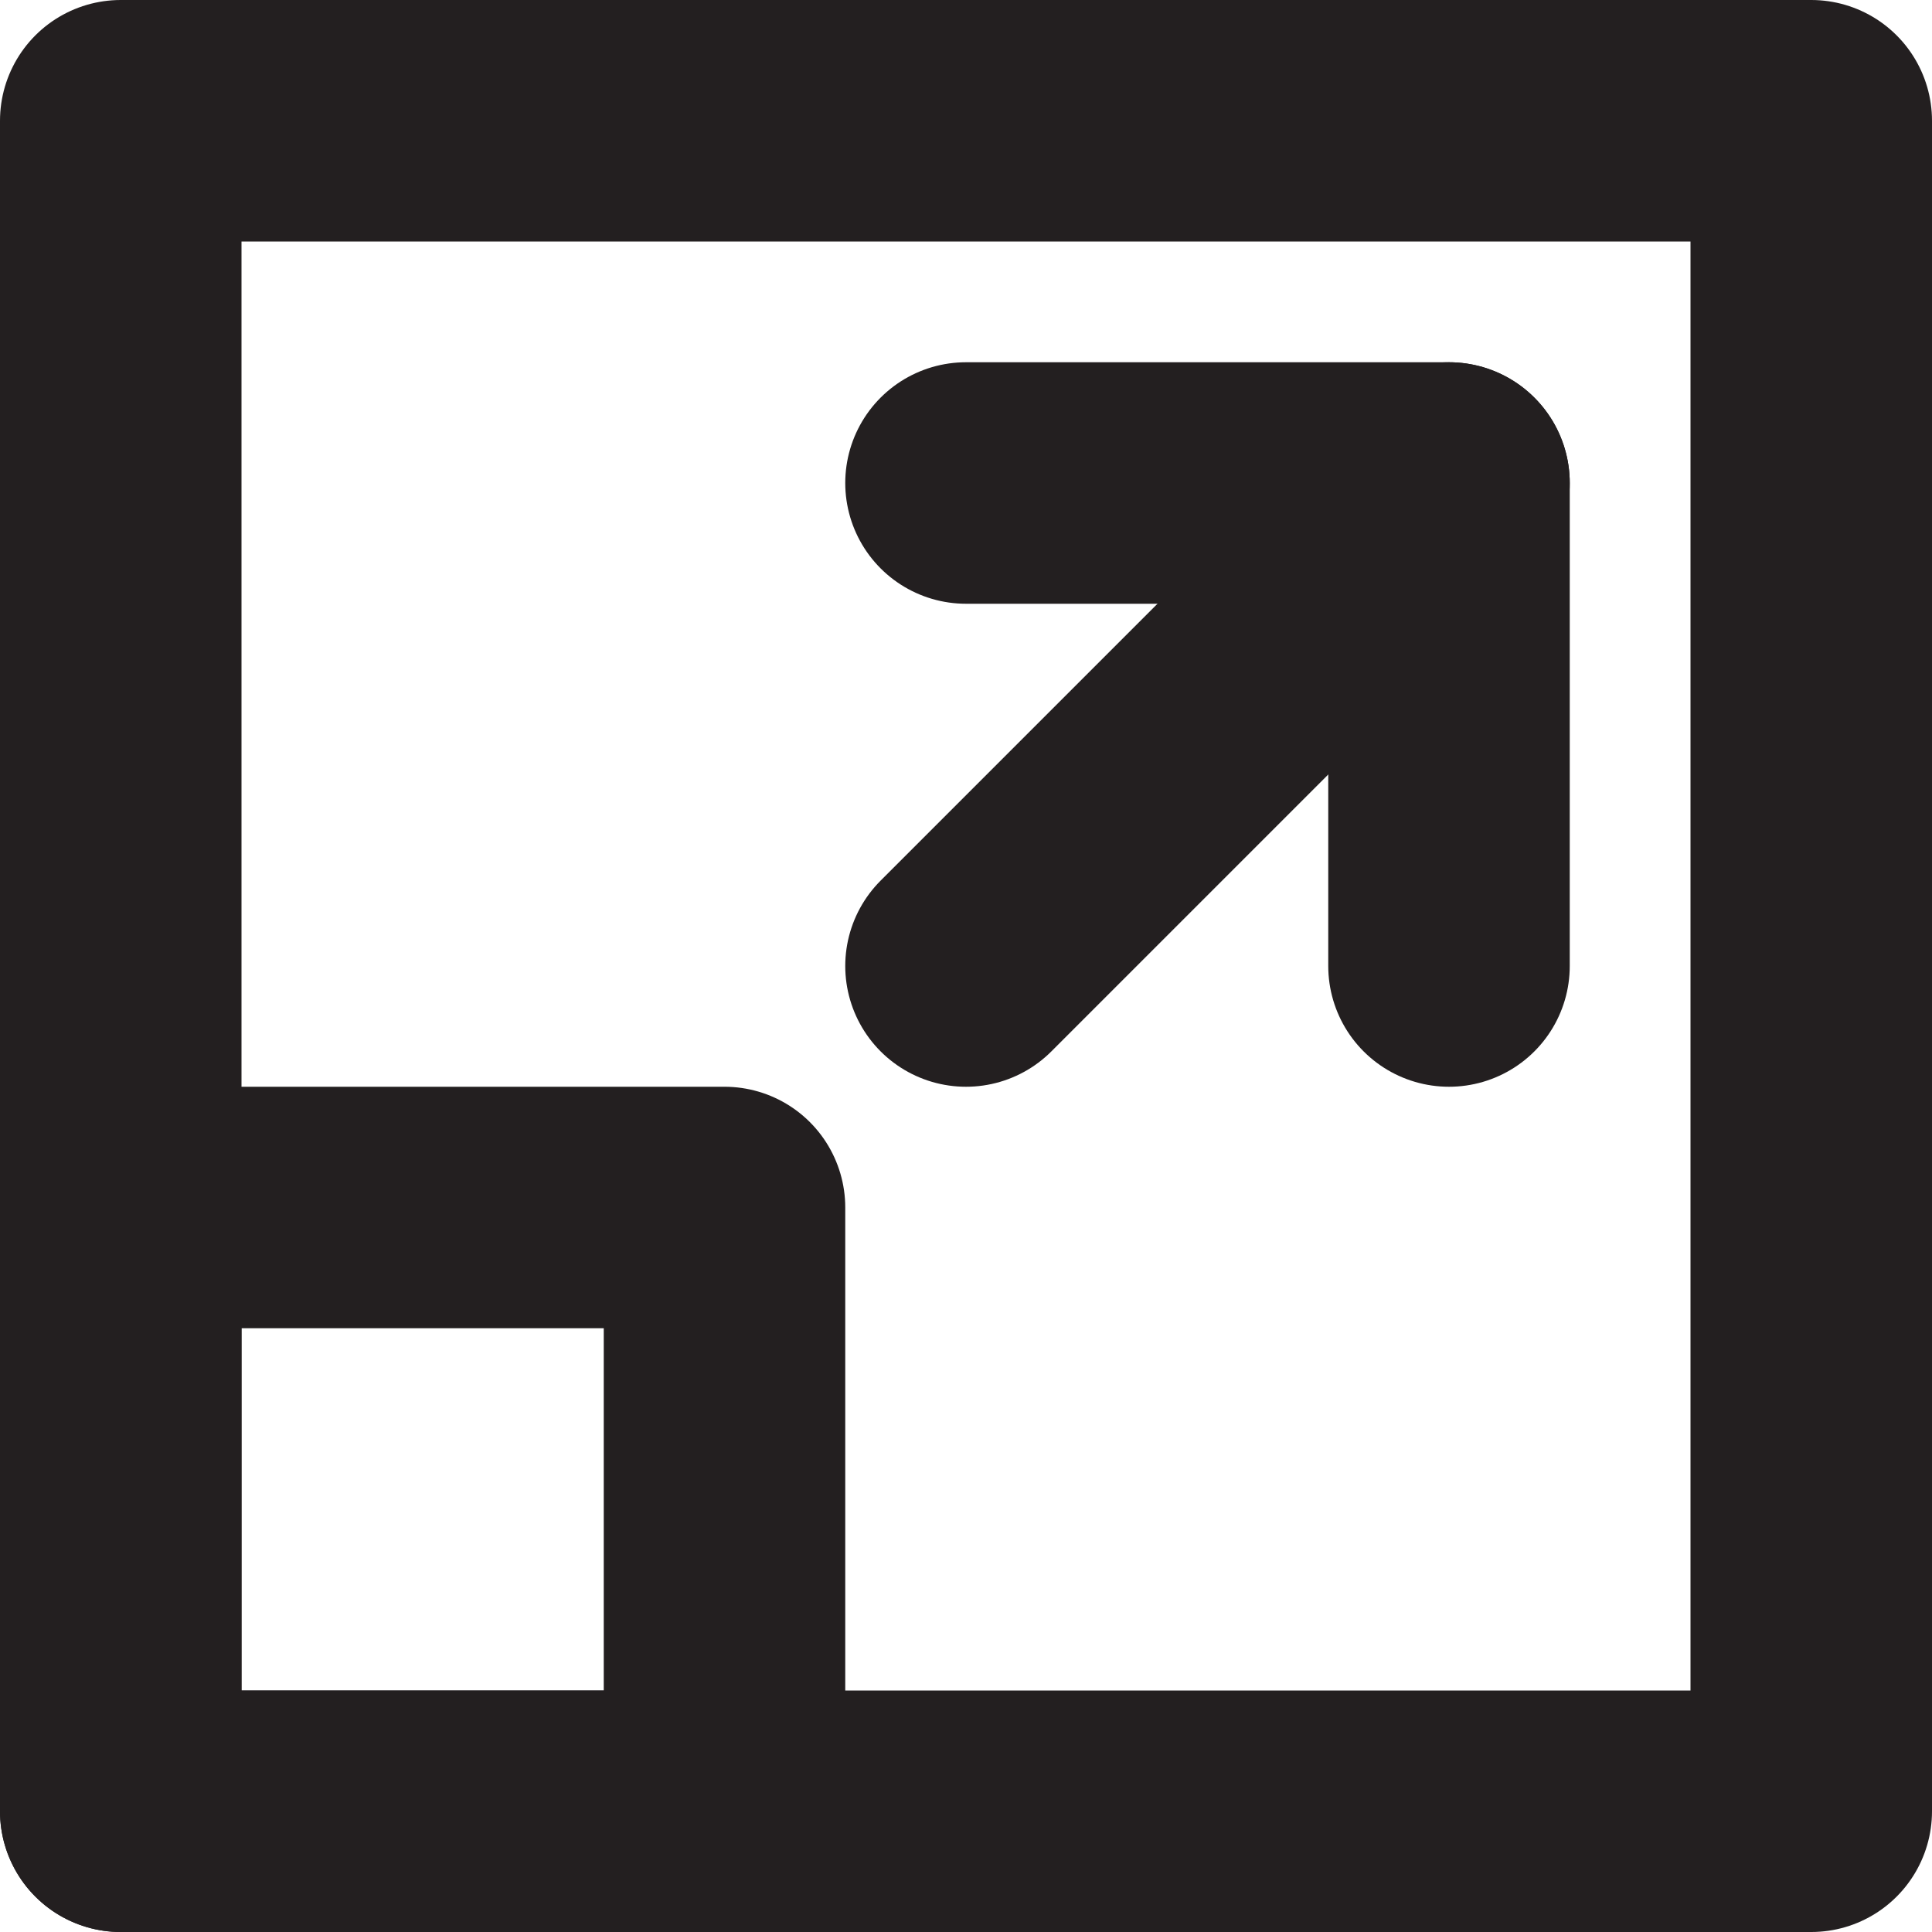<?xml version="1.0" encoding="utf-8"?>
<!-- Generator: Adobe Illustrator 25.2.3, SVG Export Plug-In . SVG Version: 6.00 Build 0)  -->
<svg version="1.1" id="Layer_1" xmlns="http://www.w3.org/2000/svg" xmlns:xlink="http://www.w3.org/1999/xlink" x="0px" y="0px"
	 viewBox="0 0 16 16" enable-background="new 0 0 16 16" xml:space="preserve">
<g id="_x34_9_x5F_Maximize">
	<g>
		
			<line fill="none" stroke="#231F20" stroke-width="2" stroke-linecap="round" stroke-linejoin="round" stroke-miterlimit="10" x1="8" y1="8" x2="12" y2="4"/>
		
			<polyline fill="none" stroke="#231F20" stroke-width="2" stroke-linecap="round" stroke-linejoin="round" stroke-miterlimit="10" points="
			8,4 12,4 12,8 		"/>
	</g>
	
		<rect x="1" y="10" fill="none" stroke="#231F20" stroke-width="2" stroke-linecap="round" stroke-linejoin="round" stroke-miterlimit="10" width="5" height="5"/>
	
		<rect x="1" y="1" fill="none" stroke="#231F20" stroke-width="2" stroke-linecap="round" stroke-linejoin="round" stroke-miterlimit="10" width="14" height="14"/>
</g>
</svg>
